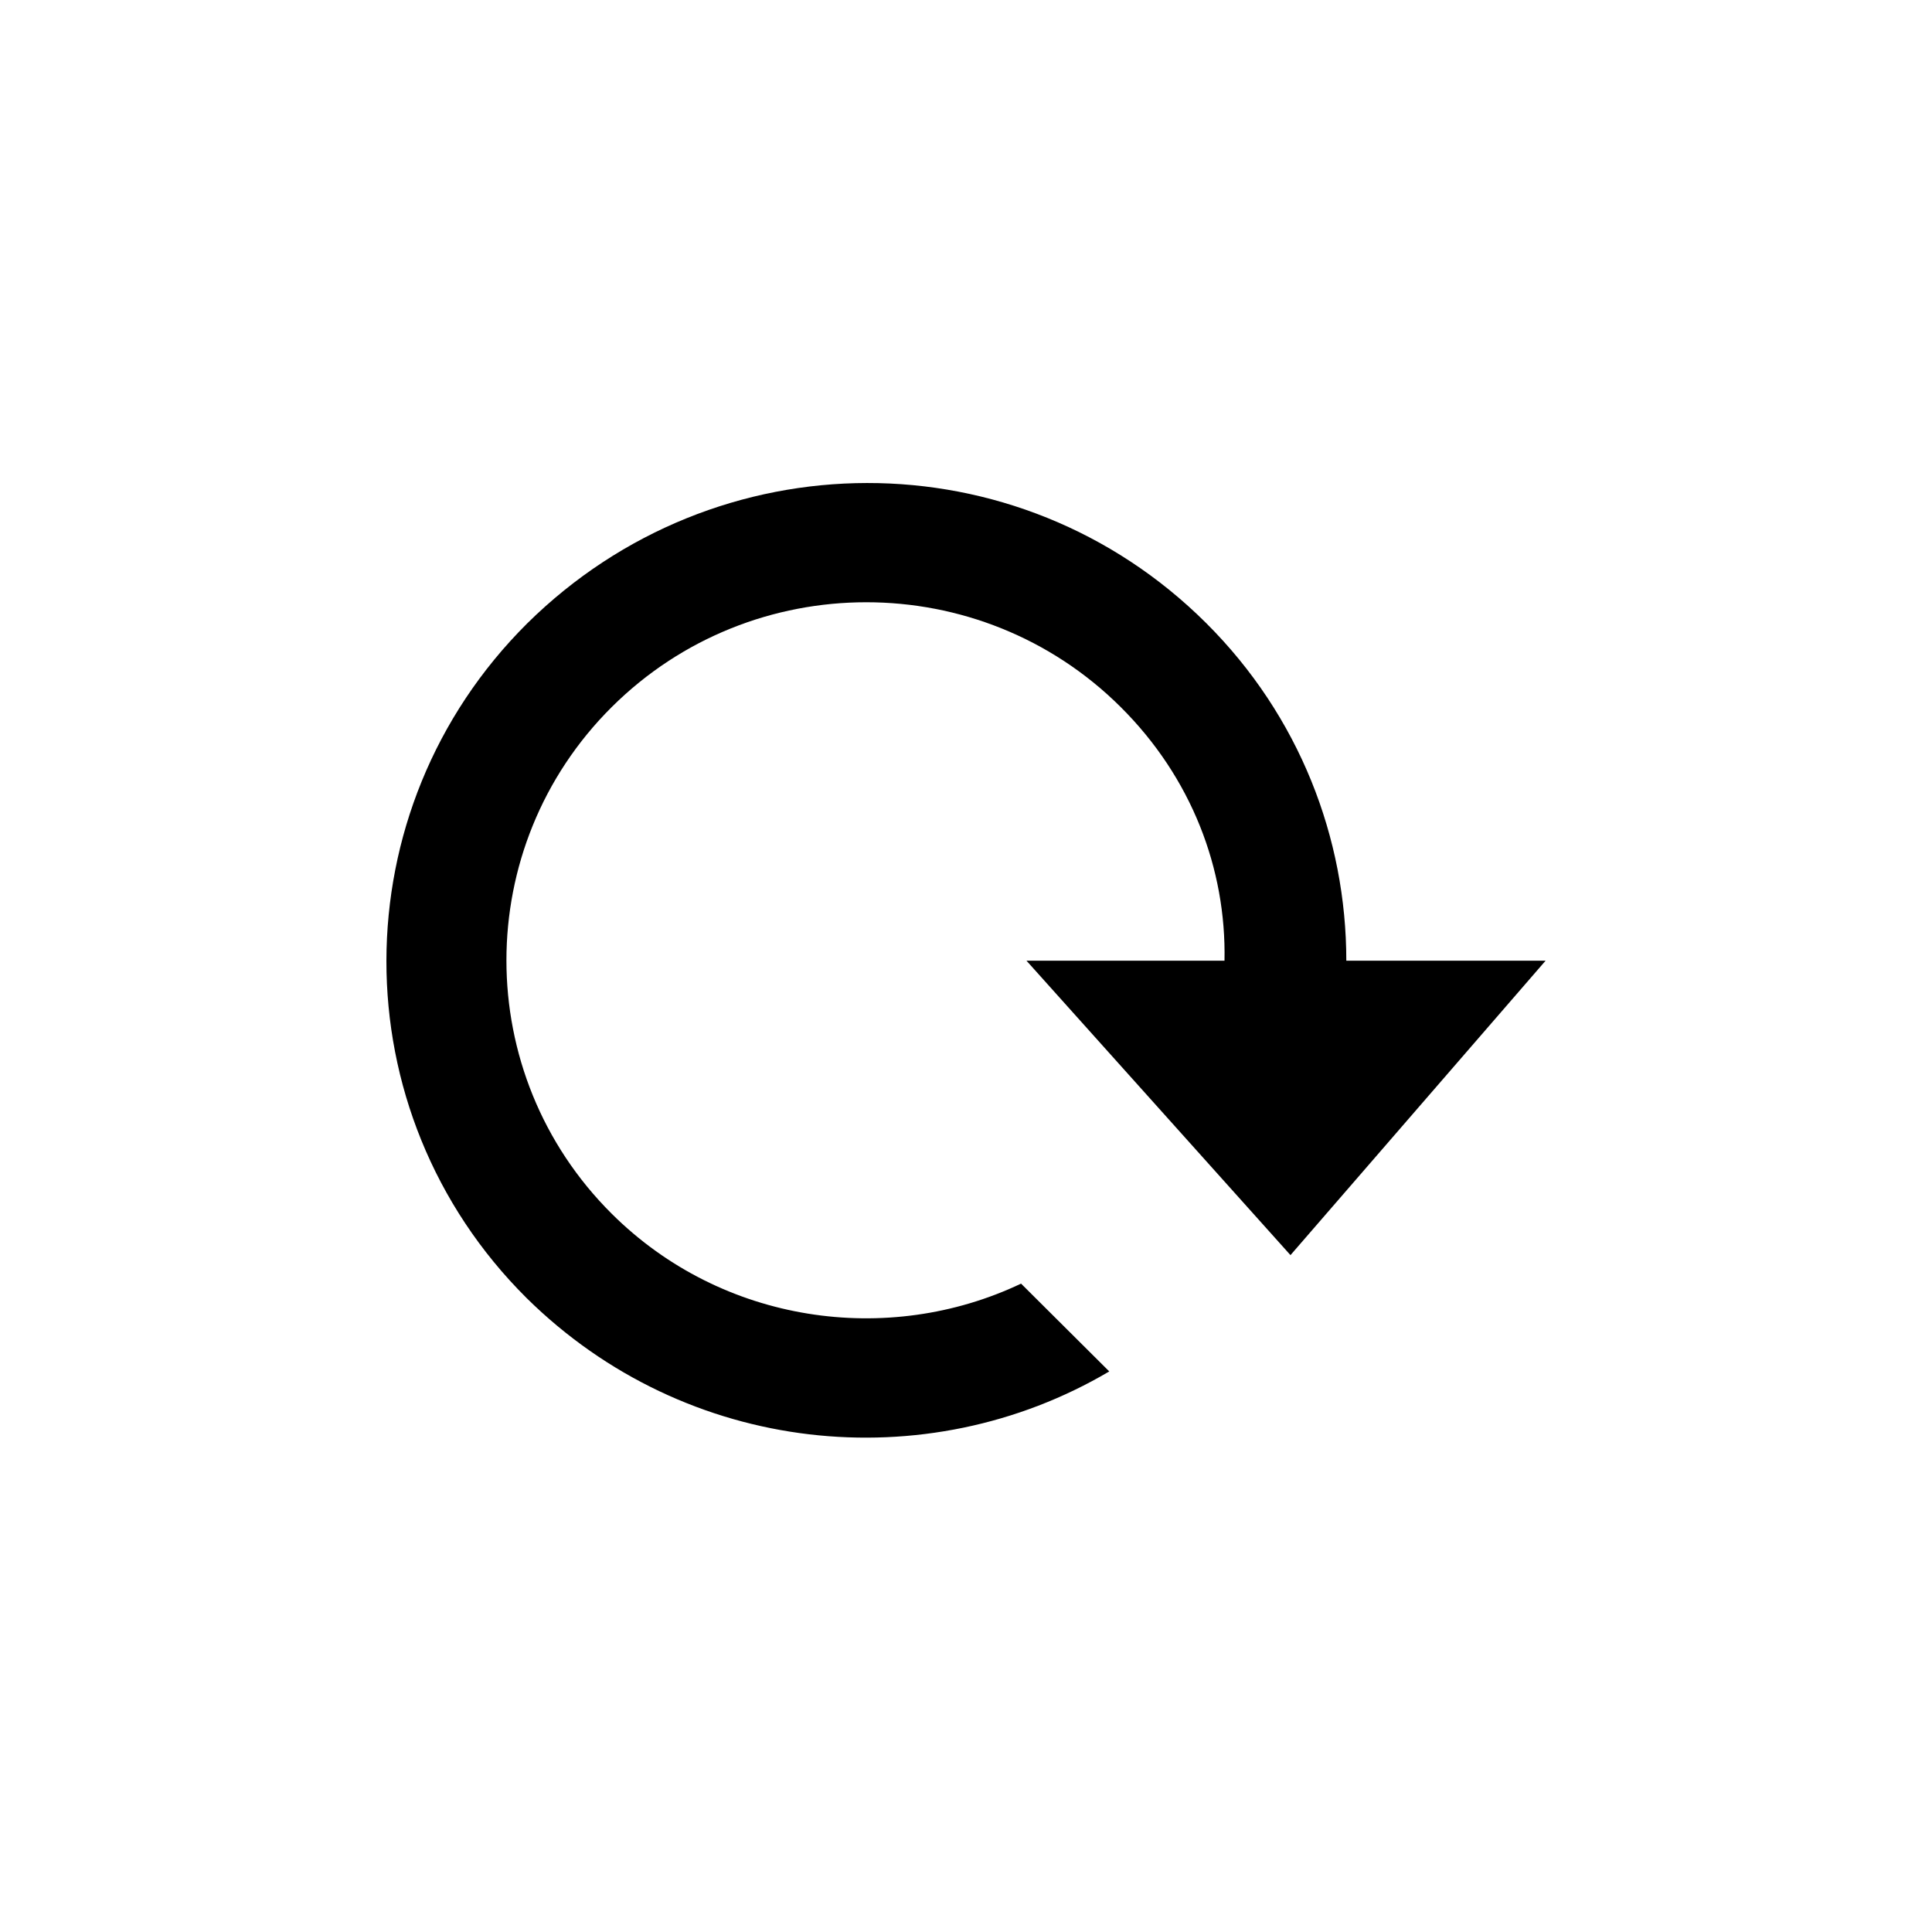 <?xml version="1.0" encoding="UTF-8"?>
<svg width="20px" height="20px" viewBox="0 0 20 20" version="1.1" xmlns="http://www.w3.org/2000/svg" xmlns:xlink="http://www.w3.org/1999/xlink">
    <title>Tools/reset</title>
    <g id="Tools/reset" stroke="none" stroke-width="1" fill="none" fill-rule="evenodd">
        <path d="M13.937,9.945 L16,9.945 L13.359,12.993 L10.626,9.945 L12.676,9.945 C12.695,8.993 12.334,8.048 11.601,7.319 C10.148,5.873 7.787,5.873 6.333,7.319 C4.879,8.765 4.879,11.119 6.333,12.565 C7.476,13.702 9.191,13.943 10.57,13.288 L11.483,14.197 C9.588,15.315 7.103,15.068 5.451,13.437 C3.512,11.509 3.519,8.382 5.457,6.454 C7.414,4.52 10.539,4.513 12.484,6.448 C13.453,7.412 13.937,8.678 13.937,9.945 Z" id="Path" fill="#000000"></path>
    </g>
</svg>